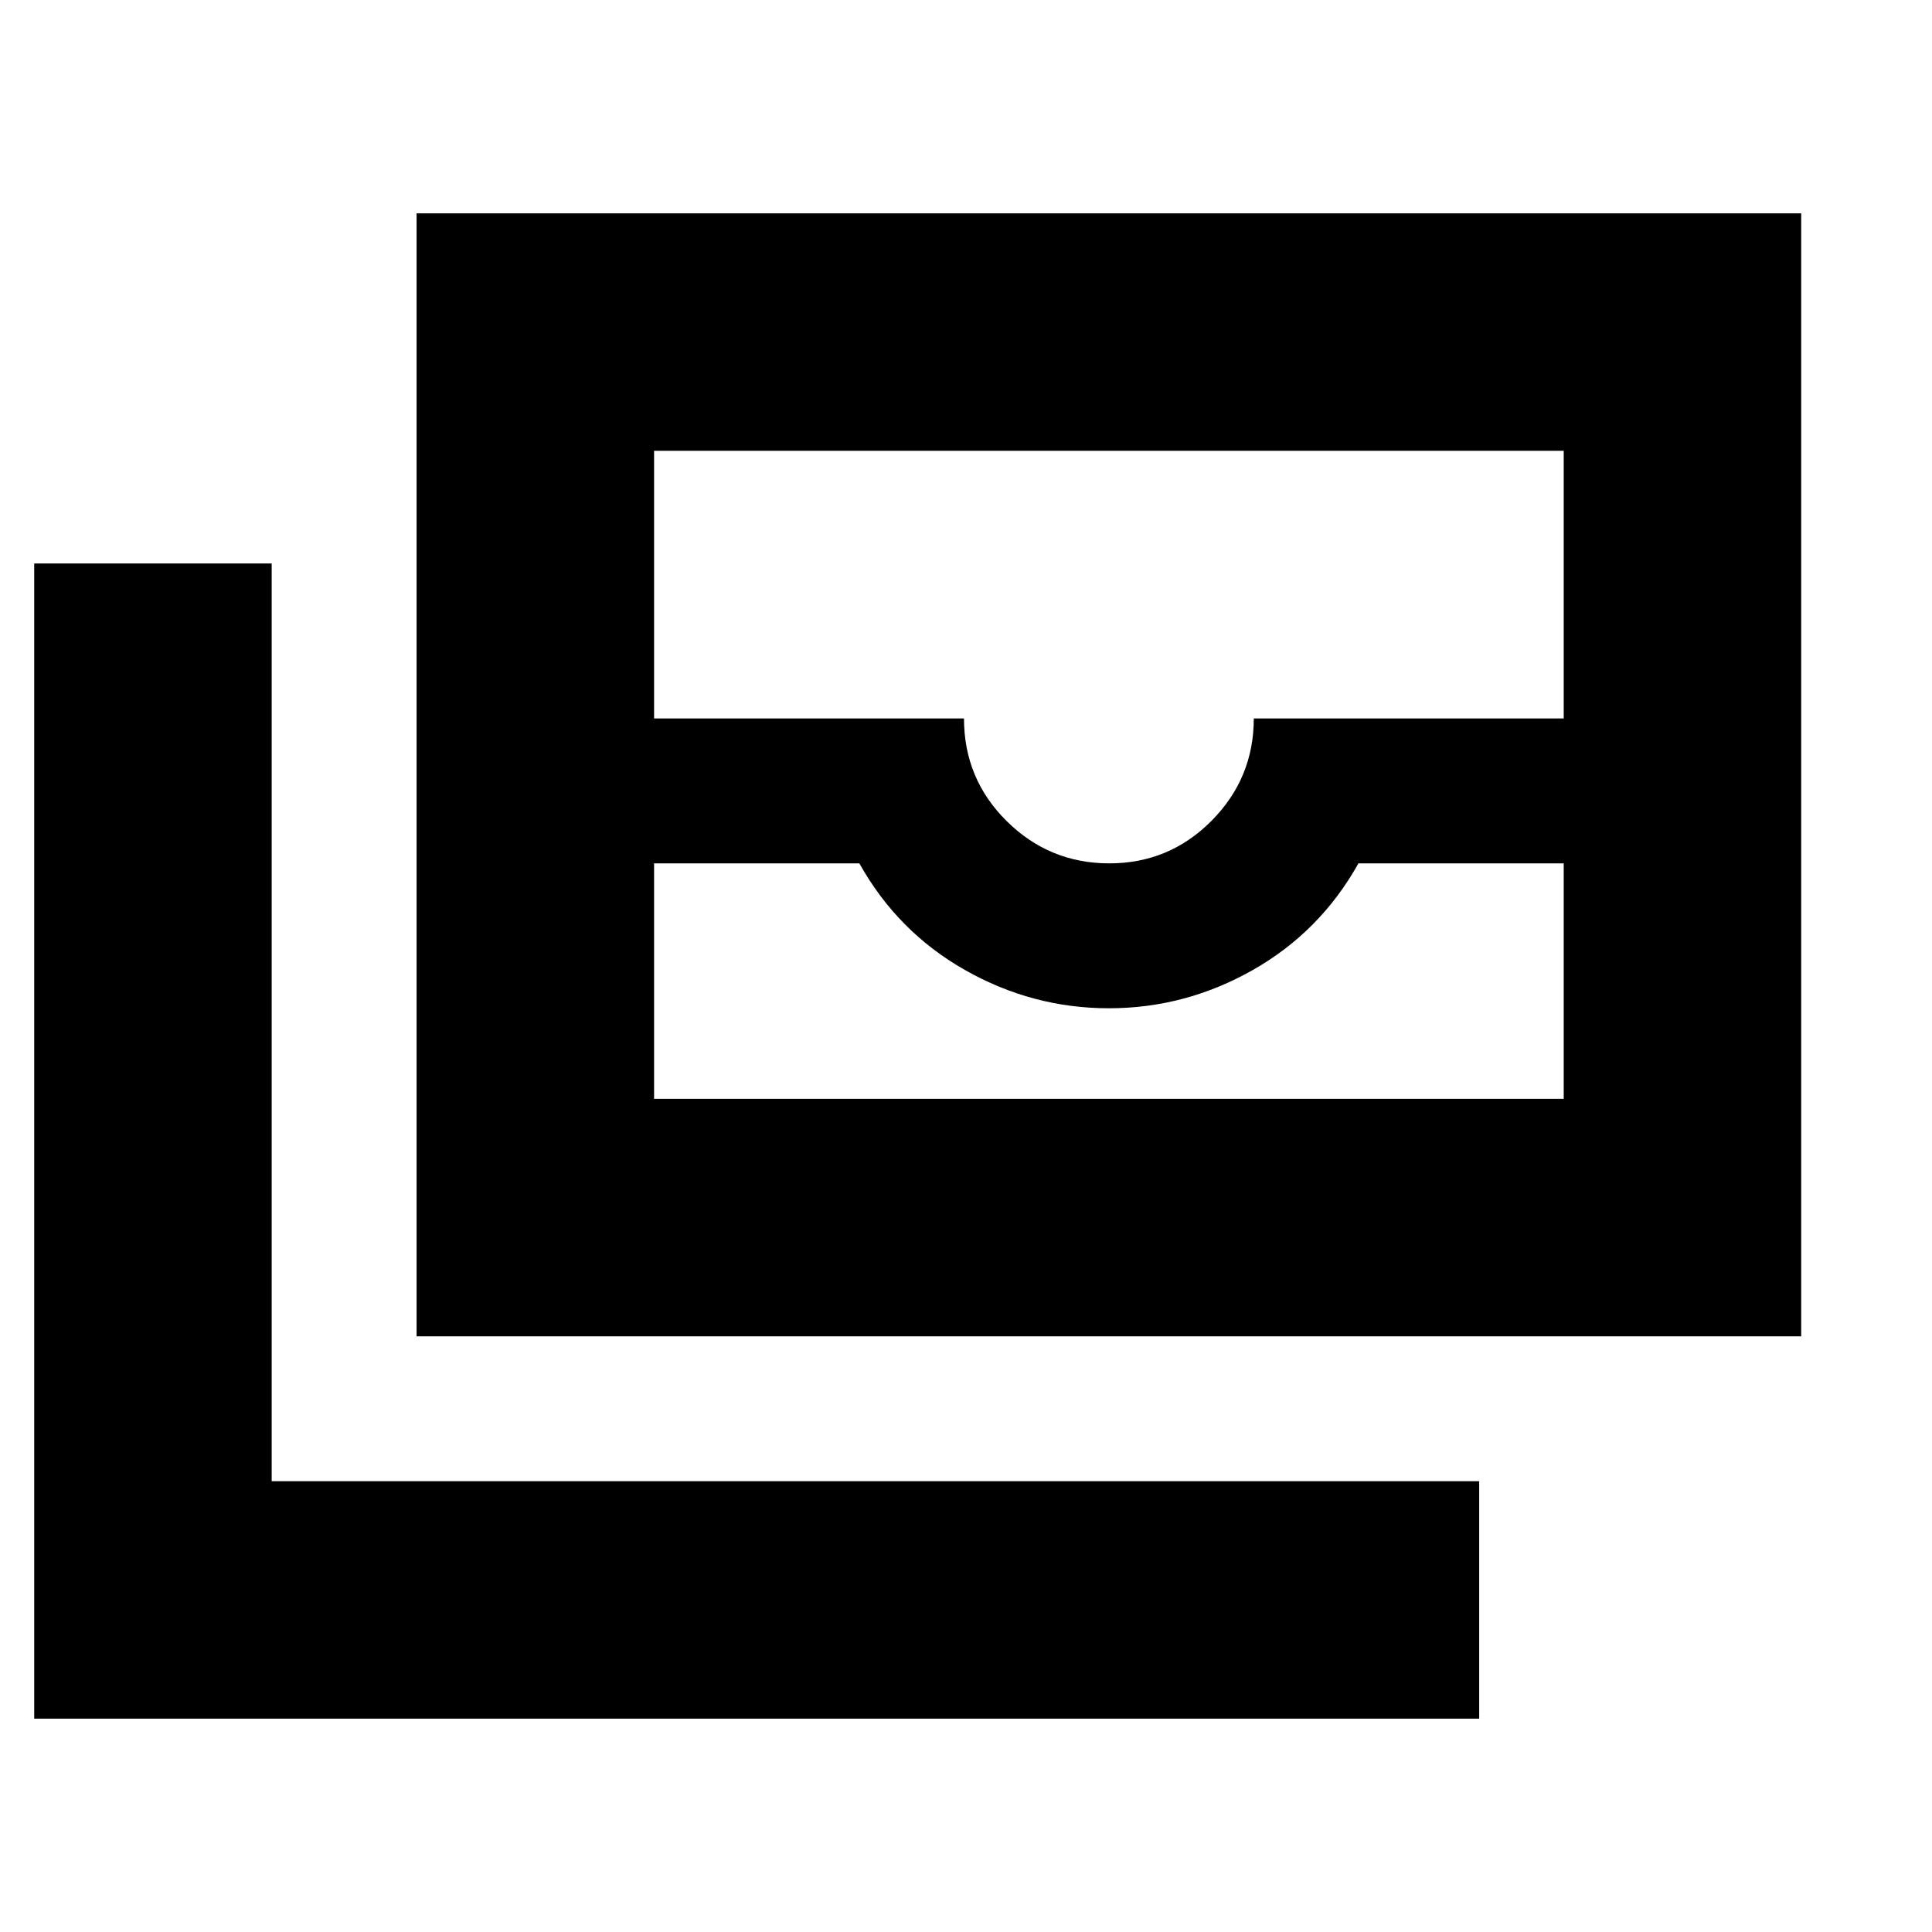 <svg xmlns="http://www.w3.org/2000/svg" height="20" viewBox="0 -960 960 960" width="20"><path d="M207-296v-558h688v558H207Zm118-235v117h452v-117H675q-19 34-52.5 53T551-459q-38 0-71.5-19T427-531H325Zm226.212 0Q581-531 602-552.15q21-21.15 21-50.85h154v-133H325v133h154q0 30 21.212 51 21.213 21 51 21ZM735-106H17v-574h118v456h600v118ZM325-414h452-452Z"/></svg>